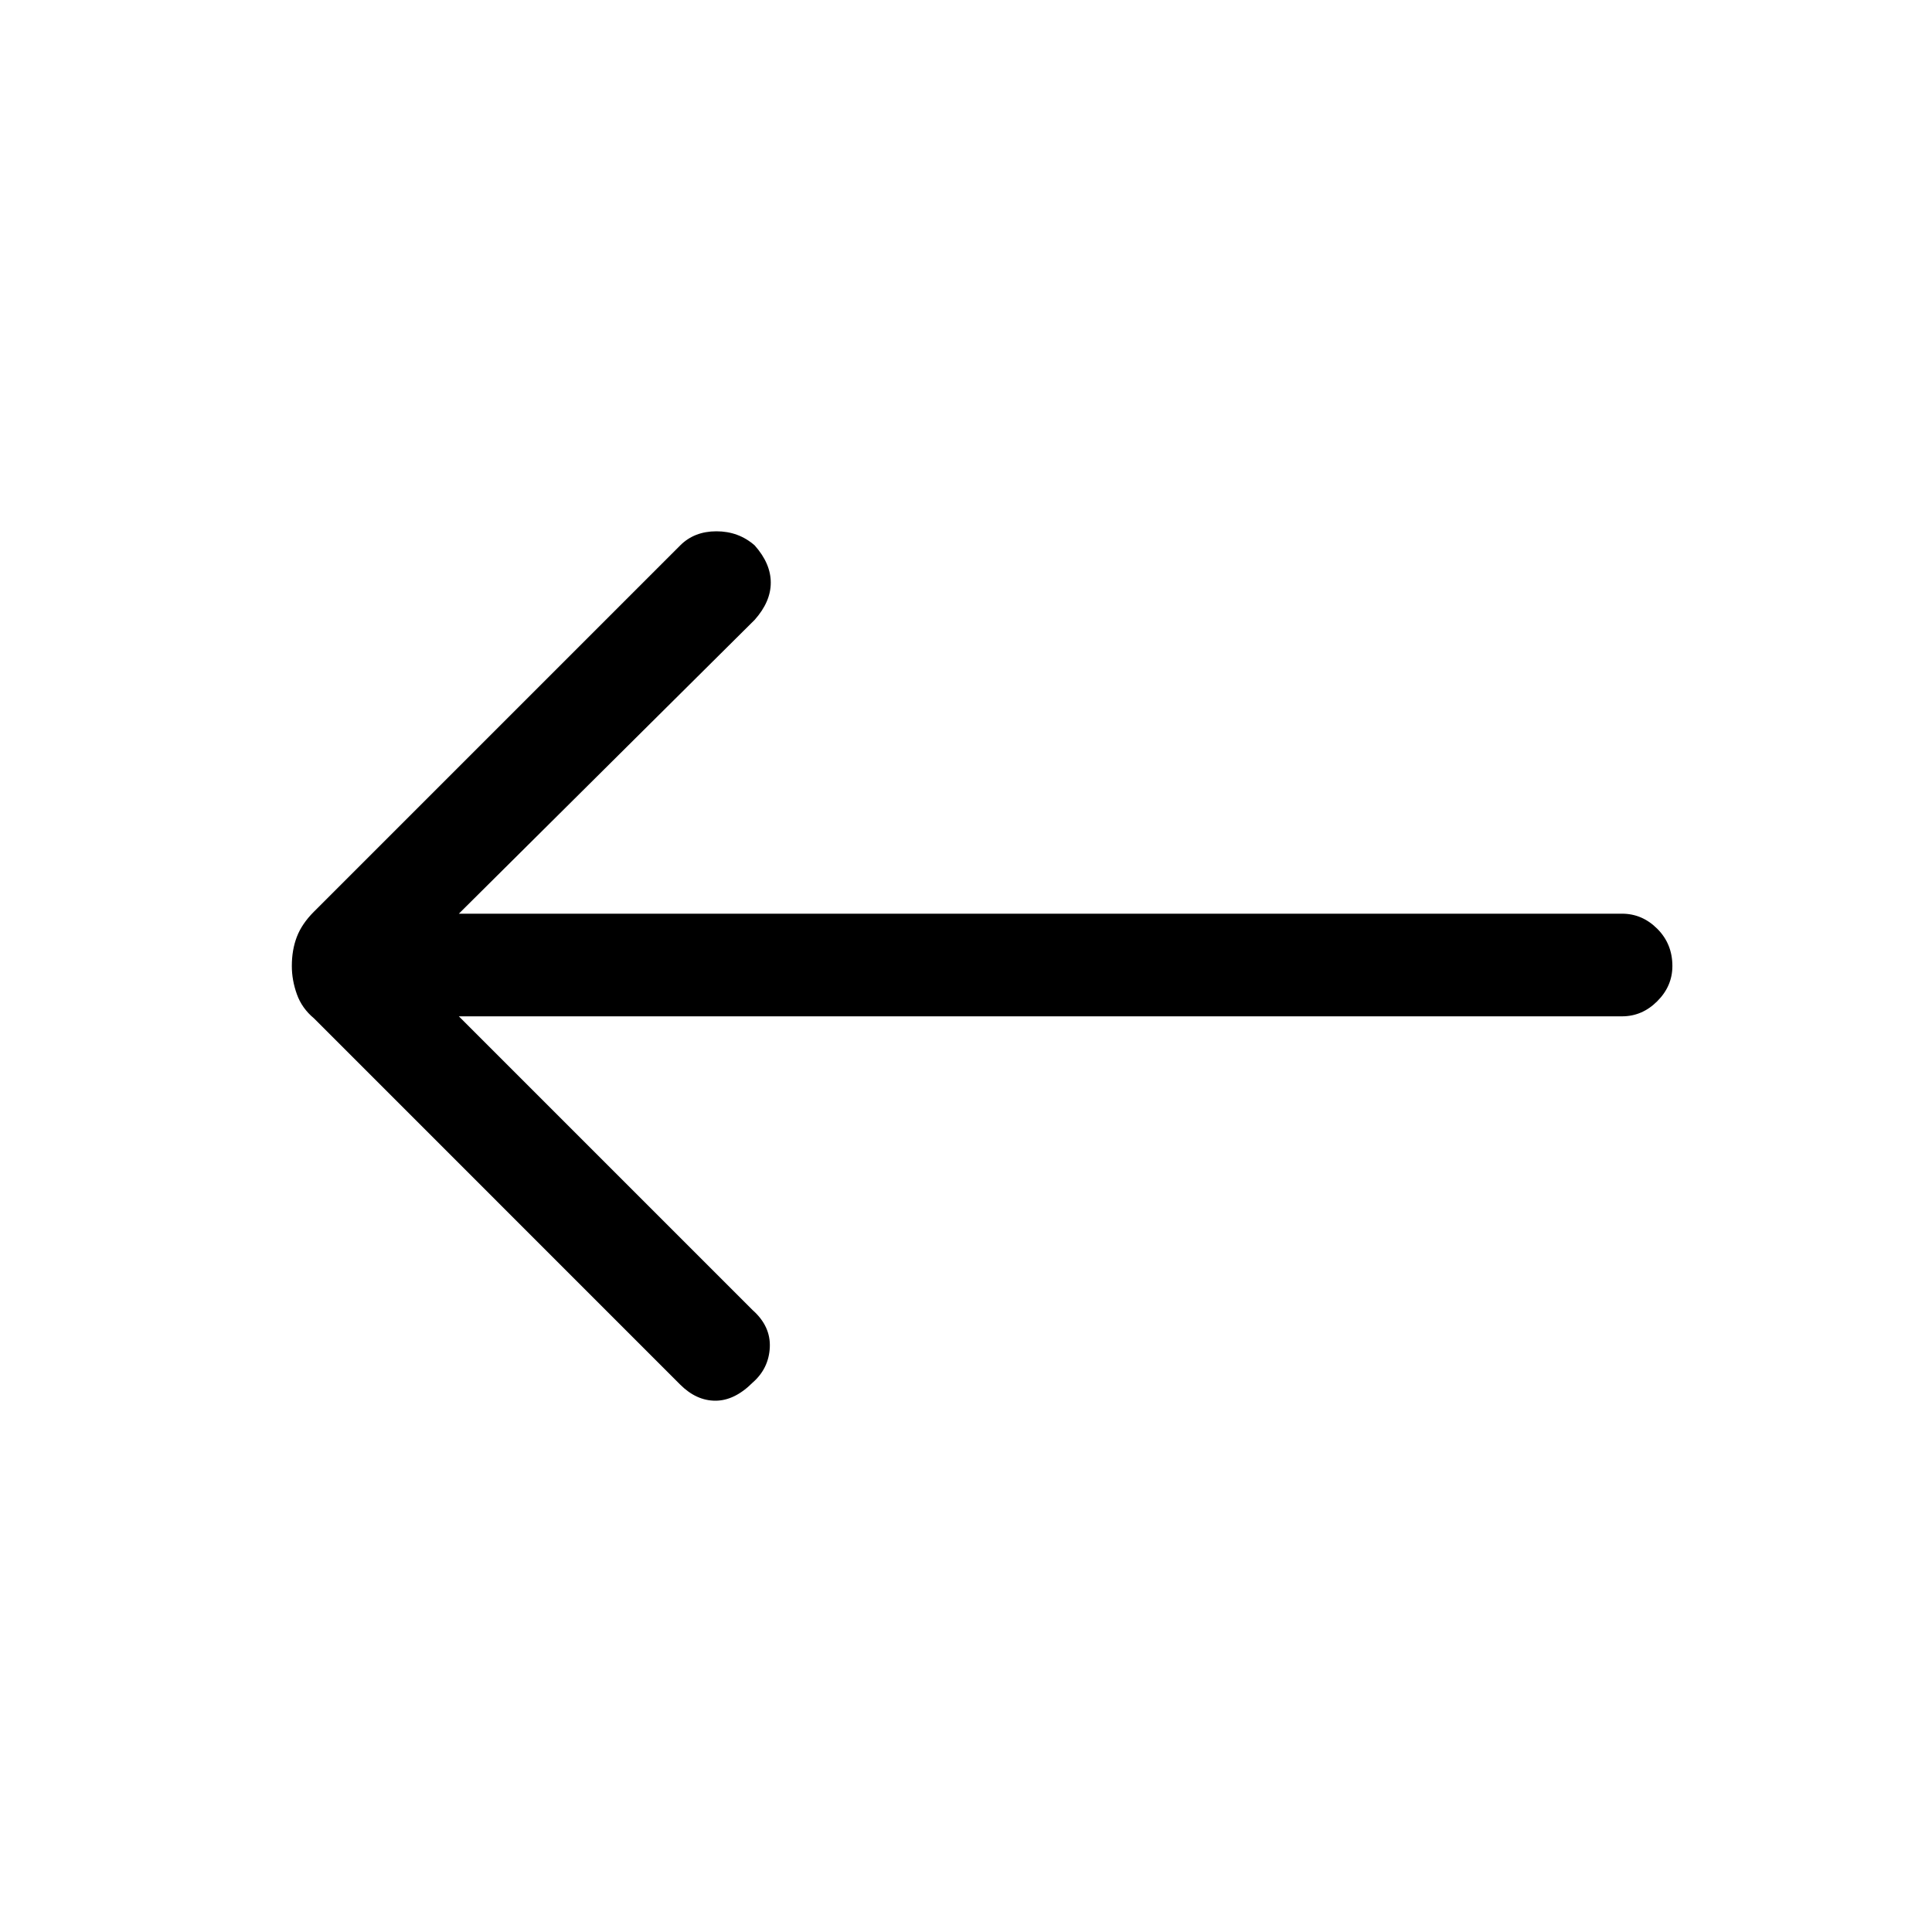 <svg xmlns="http://www.w3.org/2000/svg" height="40" width="40"><path d="M14.083 28.667 6.5 21.083q-.25-.208-.354-.5-.104-.291-.104-.583 0-.333.104-.604.104-.271.354-.521l7.583-7.583q.292-.292.75-.292.459 0 .792.292.333.375.333.771 0 .395-.333.77L9.5 18.917h24.083q.417 0 .729.312.313.313.313.771 0 .417-.313.729-.312.313-.729.313H9.5l6.083 6.083q.375.333.355.771-.021.437-.355.729-.375.375-.771.375-.395 0-.729-.333Z"/></svg>